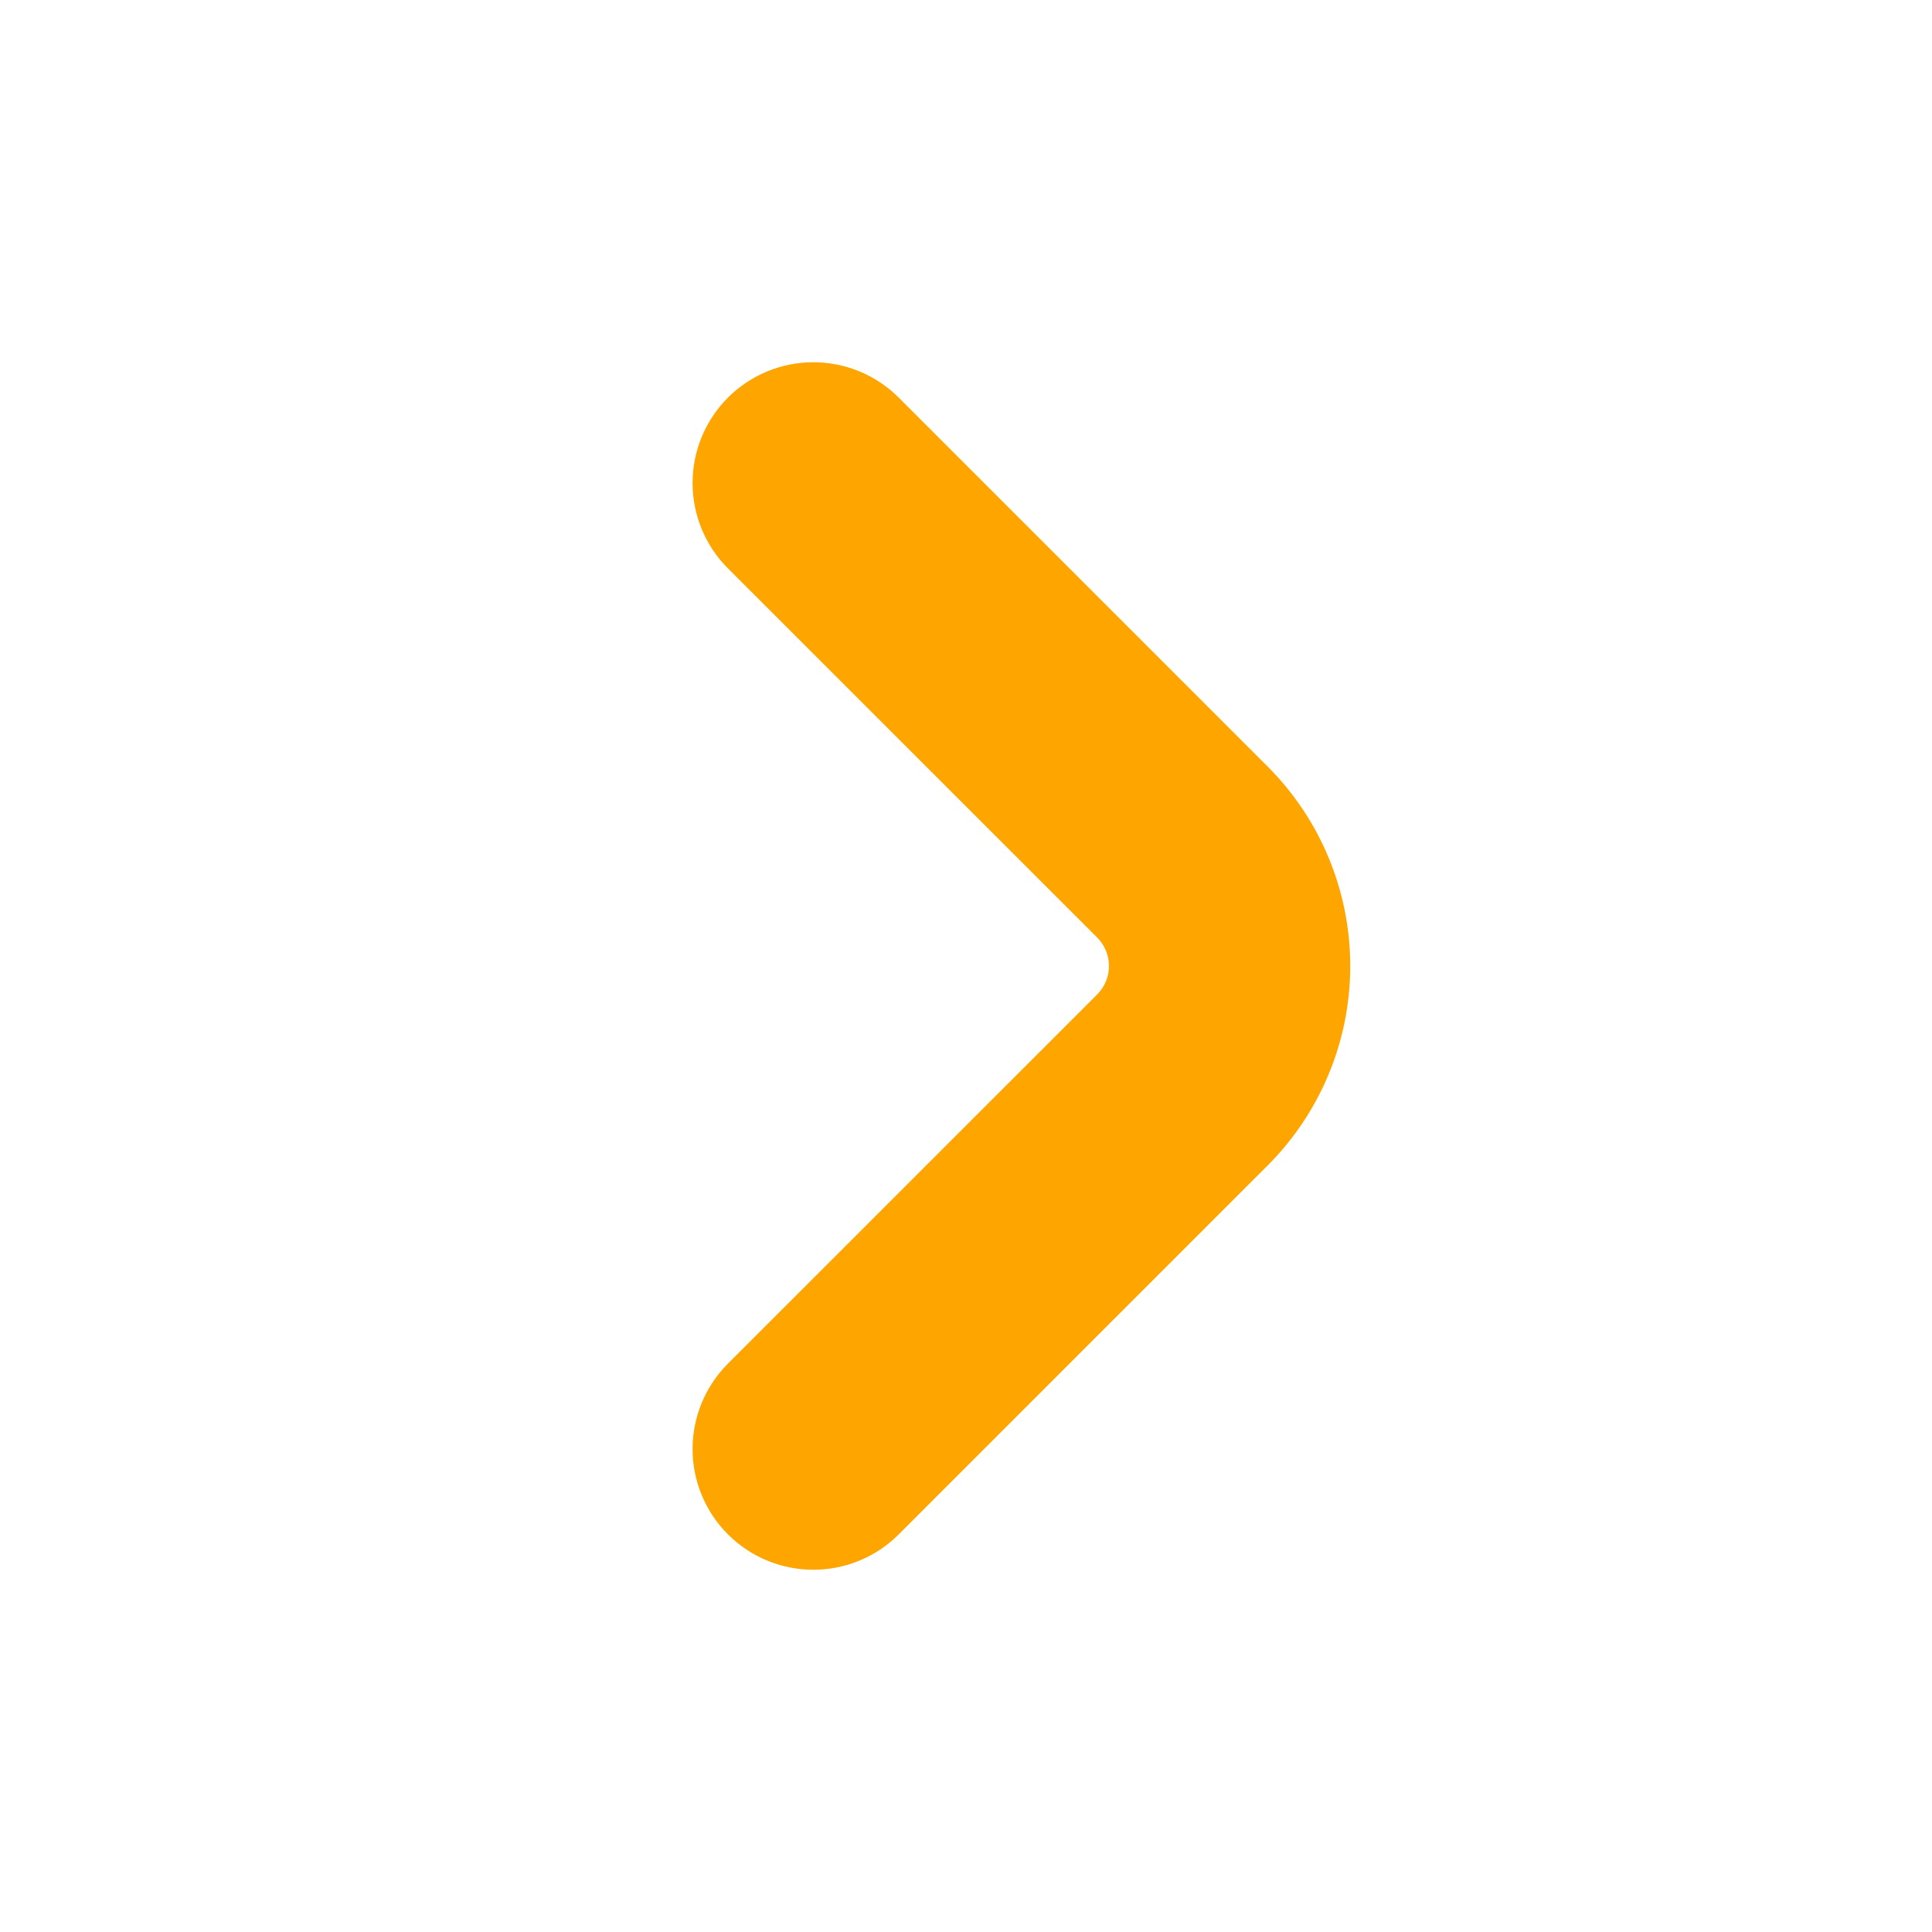 <svg width="512" height="512" viewBox="0 0 512 512" fill="none" xmlns="http://www.w3.org/2000/svg">
<path d="M336 203.2L238.165 105.365C232.162 99.365 224.021 95.995 215.534 95.997C207.046 95.999 198.907 99.373 192.907 105.376C186.906 111.379 183.537 119.52 183.539 128.008C183.541 136.495 186.914 144.634 192.917 150.635L290.752 248.448C291.745 249.439 292.533 250.616 293.071 251.912C293.609 253.208 293.886 254.597 293.886 256C293.886 257.403 293.609 258.792 293.071 260.088C292.533 261.384 291.745 262.561 290.752 263.552L192.917 361.365C186.914 367.366 183.541 375.505 183.539 383.992C183.537 392.48 186.906 400.621 192.907 406.624C198.907 412.627 207.046 416.001 215.534 416.003C224.021 416.005 232.162 412.635 238.165 406.635L336 308.8C349.978 294.783 357.828 275.796 357.828 256C357.828 236.204 349.978 217.217 336 203.2Z" fill="#FFA500"/>
</svg>
